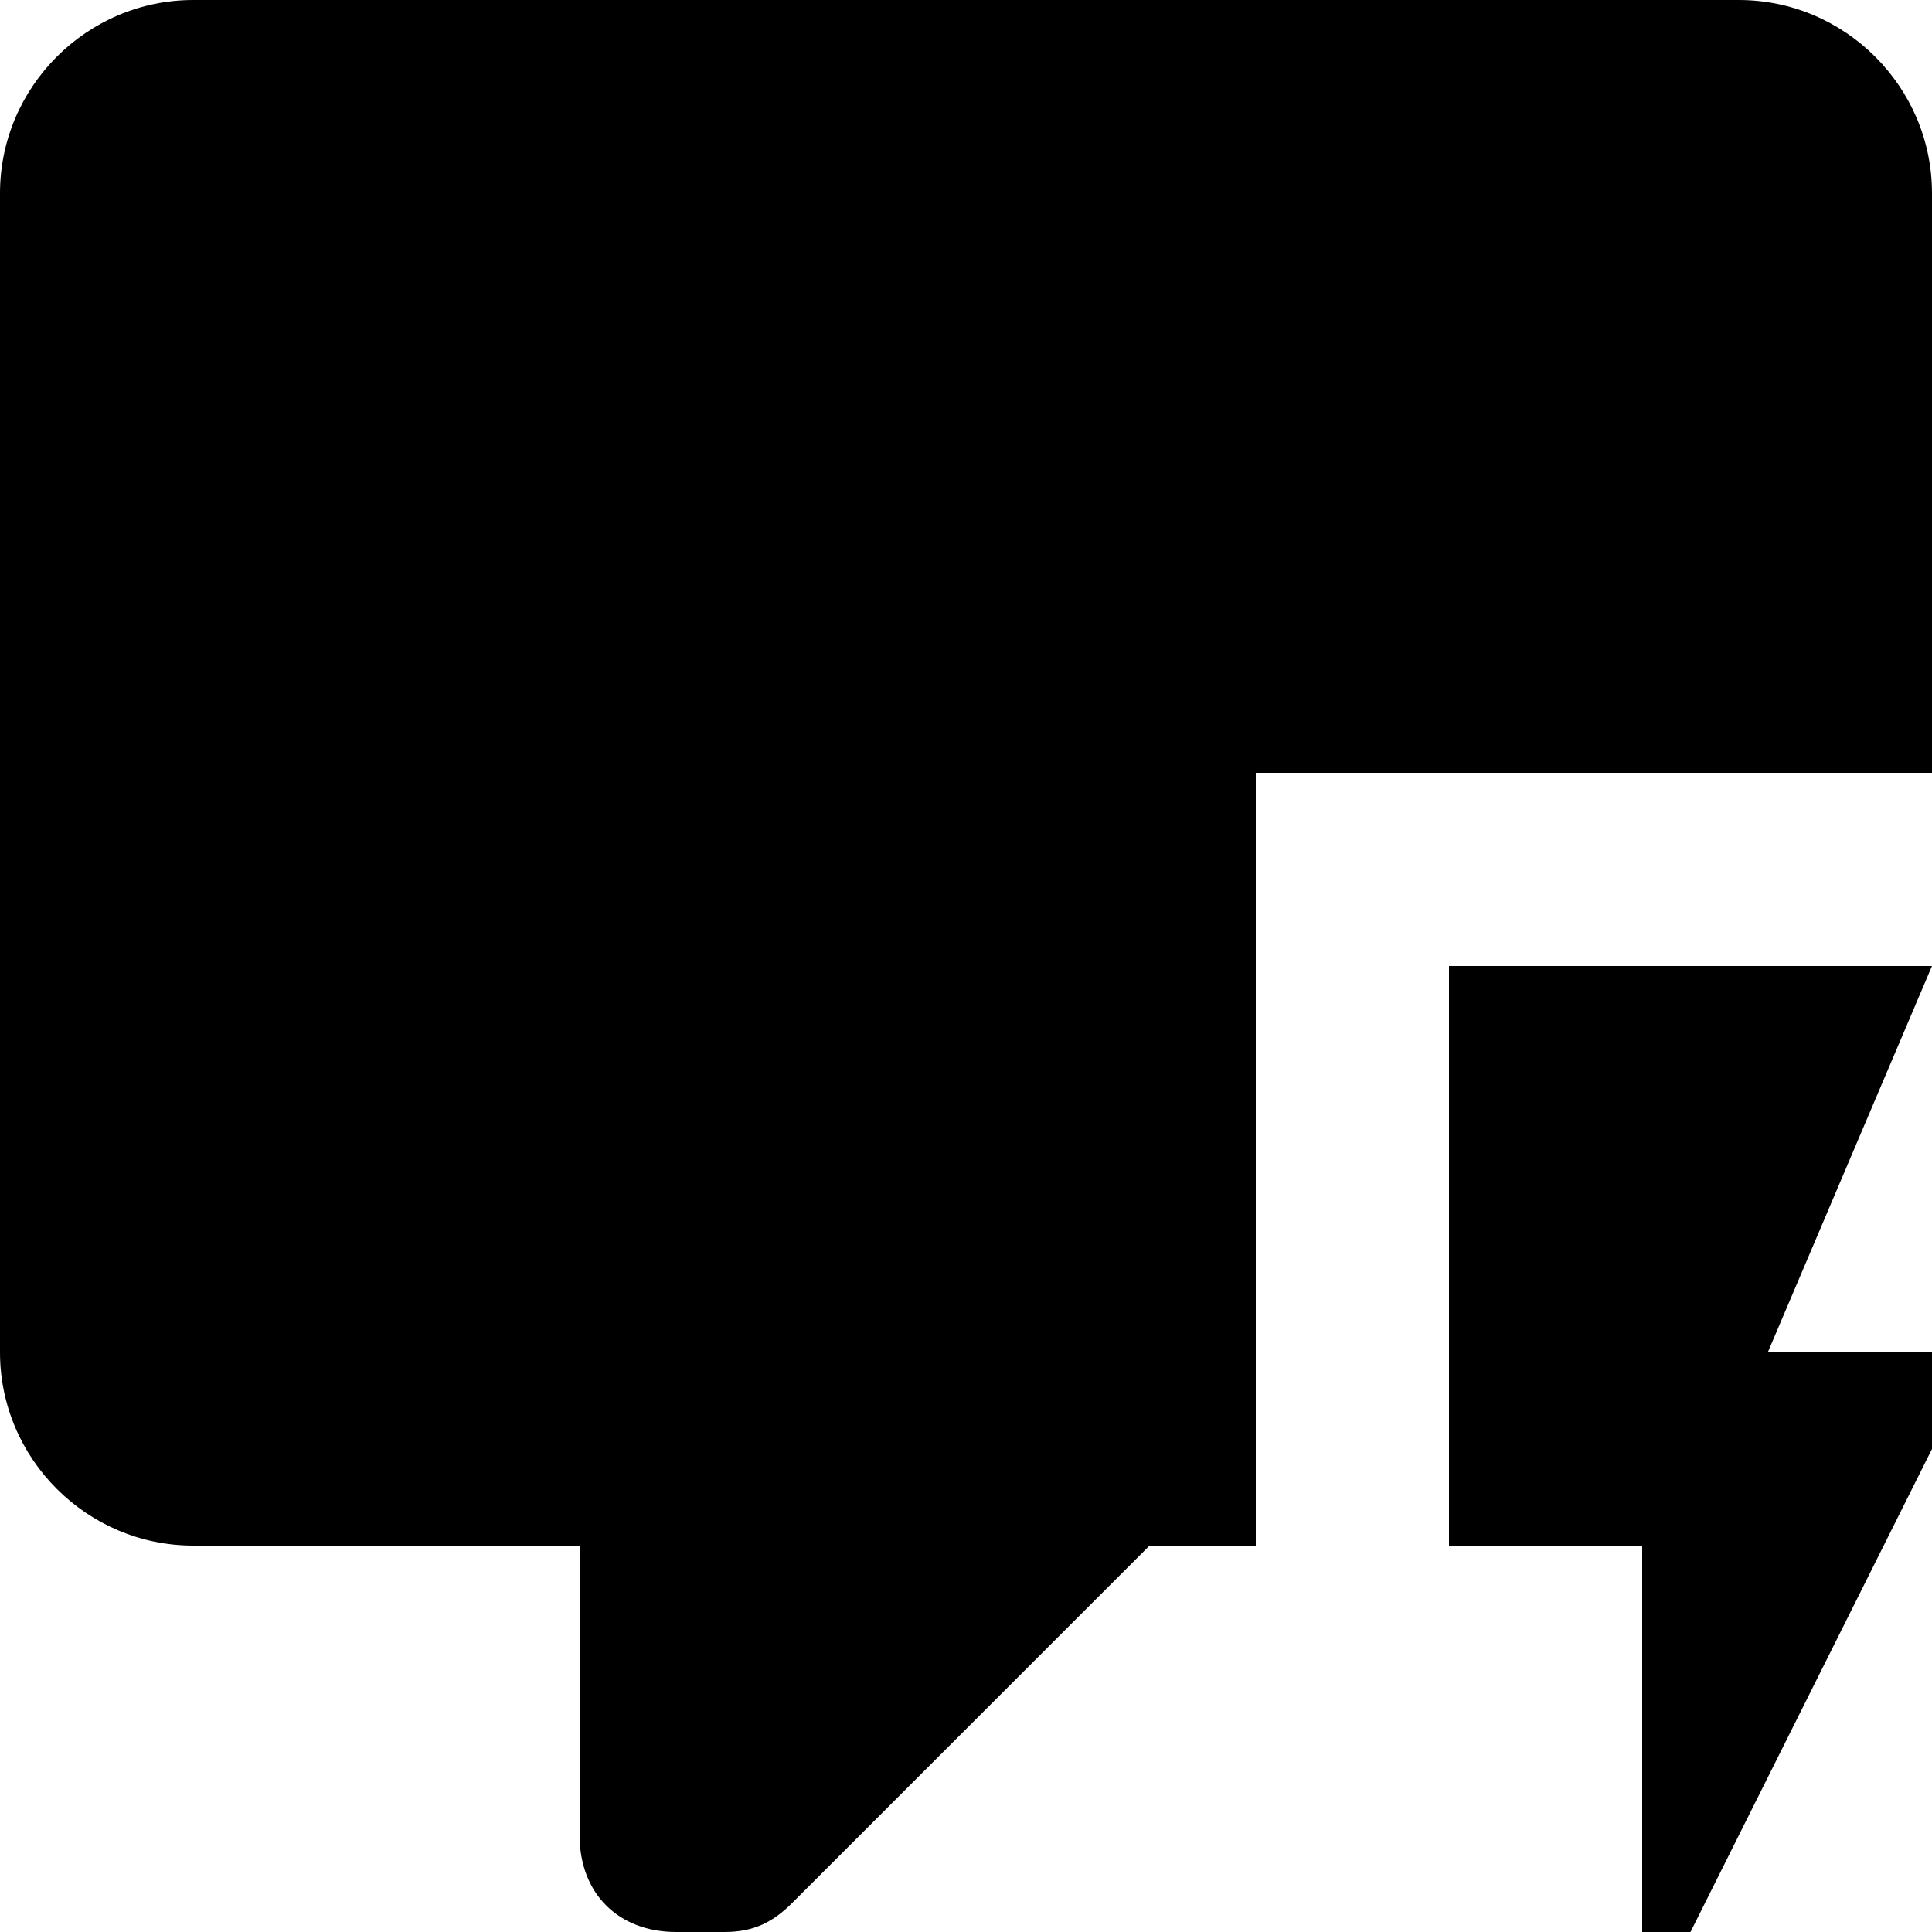<?xml version="1.0" encoding="UTF-8"?><!DOCTYPE svg PUBLIC "-//W3C//DTD SVG 1.1//EN" "http://www.w3.org/Graphics/SVG/1.1/DTD/svg11.dtd"><svg xmlns="http://www.w3.org/2000/svg" xmlns:xlink="http://www.w3.org/1999/xlink" version="1.1" id="mdi-comment-flash" width="24" height="24" viewBox="2 2 20 20"><path d="M22.5 16H20.3L22 12H17V18H19V23L22.5 16M15 18H13.9L10.2 21.7C10 21.9 9.8 22 9.5 22H9C8.4 22 8 21.6 8 21V18H4C2.9 18 2 17.1 2 16V4C2 2.9 2.9 2 4 2H20C21.1 2 22 2.9 22 4V10H15V18Z" /></svg>